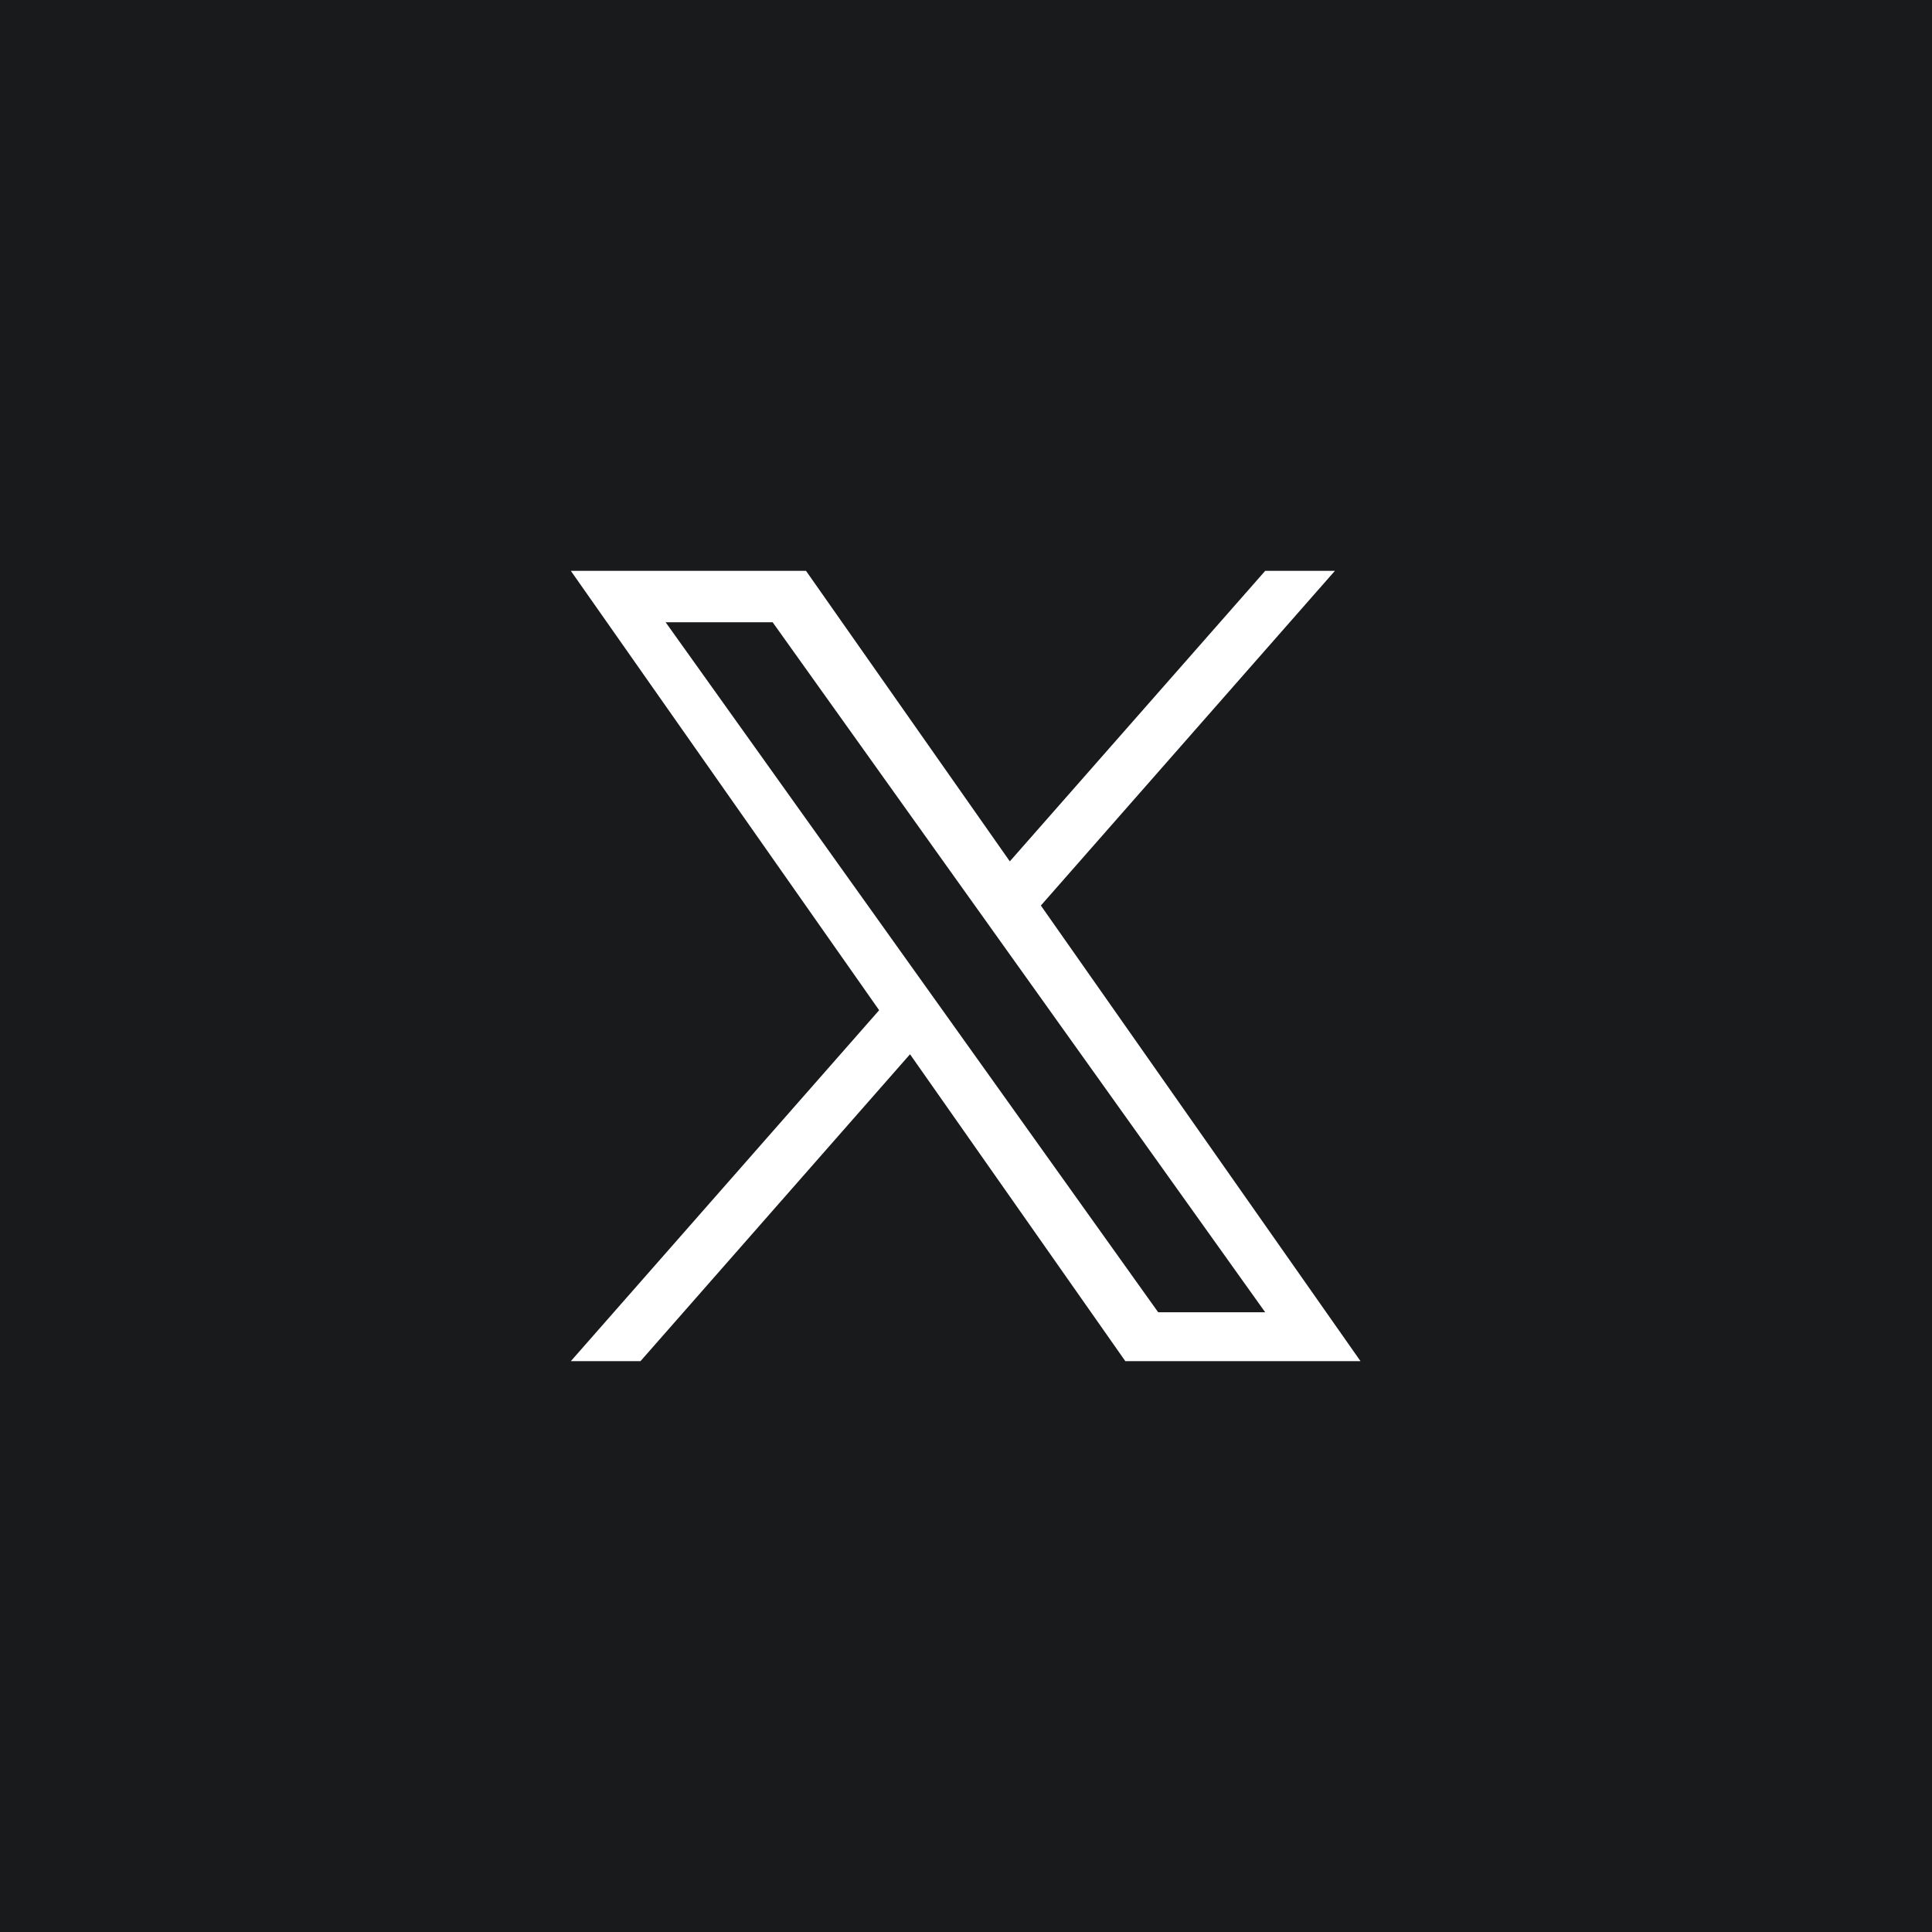 <svg width="44" height="44" viewBox="0 0 44 44" fill="none" xmlns="http://www.w3.org/2000/svg">
<rect width="44" height="44" fill="#191A1C"/>
<path d="M23.705 20.623L30.402 13H28.815L22.998 19.617L18.356 13H13L20.022 23.007L13 31H14.586L20.725 24.01L25.629 31H30.985M15.159 14.171H17.596L28.814 29.886H26.377" fill="white"/>
</svg>
